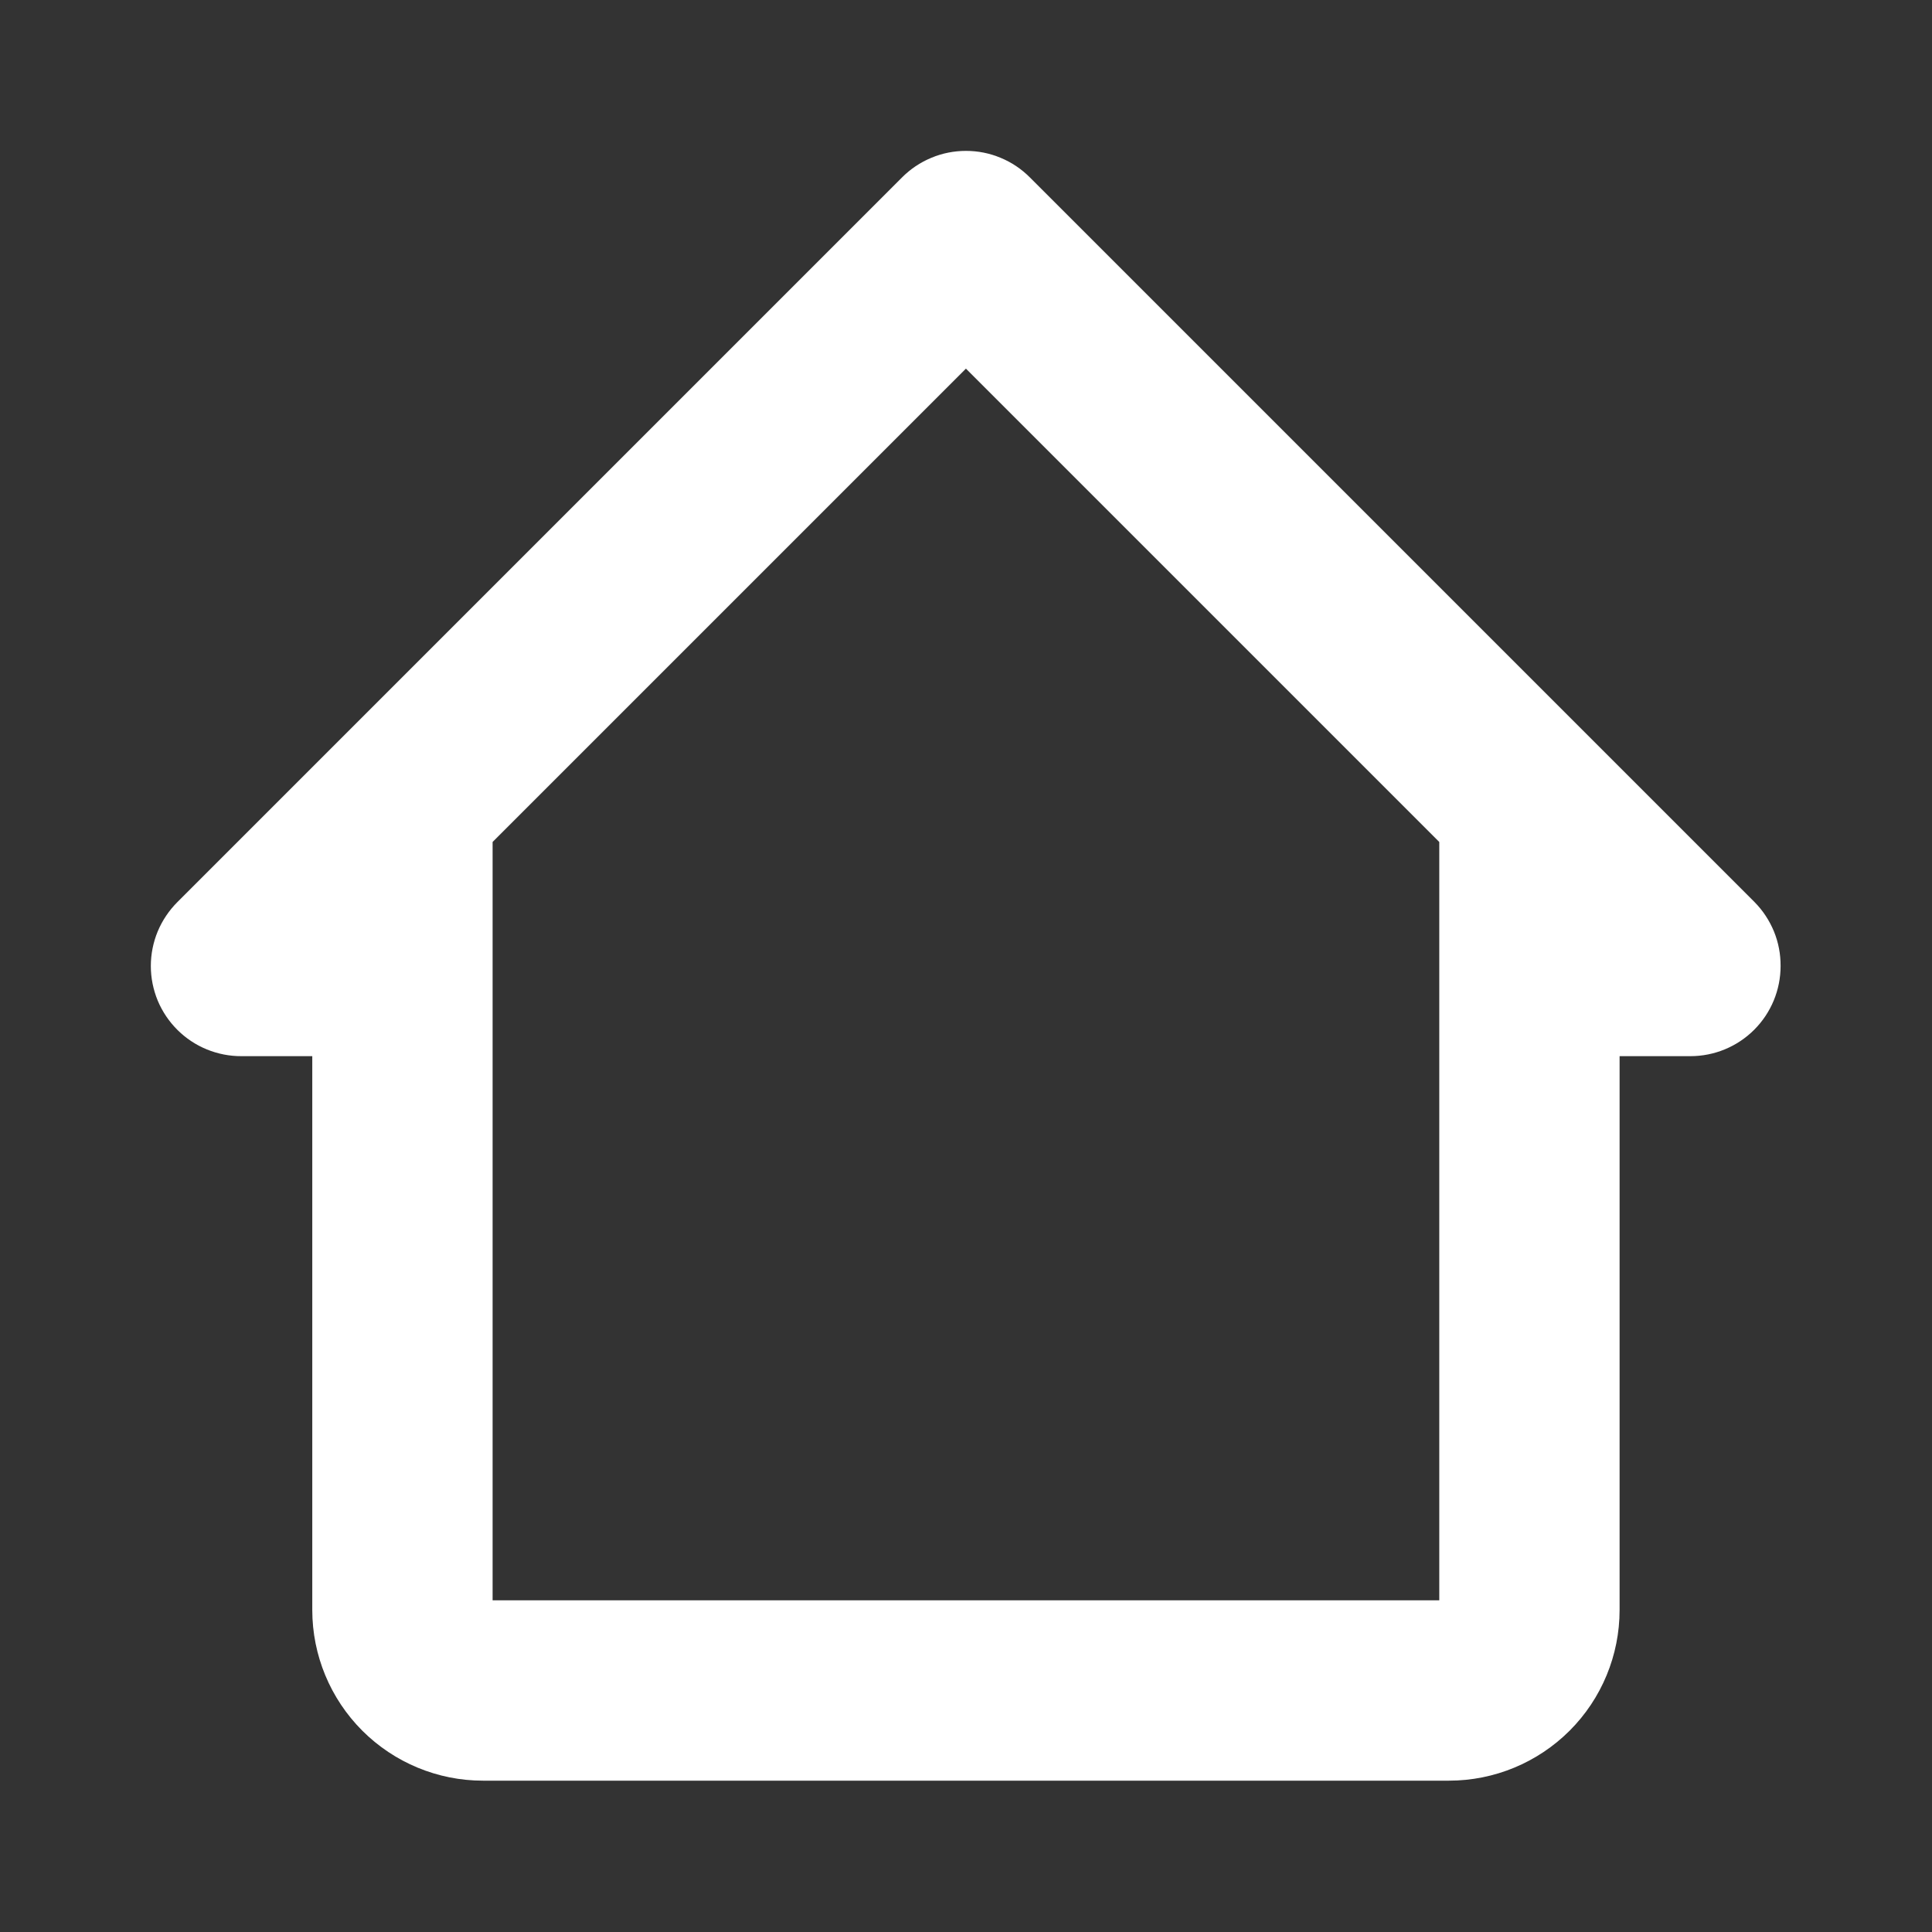 <svg width="30" height="30" viewBox="0 0 30 30" fill="none" xmlns="http://www.w3.org/2000/svg">
<rect x="0" y="0" width="30" height="30" fill="#333333" stroke="none"/>
<path d="M15.887 2.862C15.771 2.745 15.633 2.652 15.48 2.589C15.328 2.525 15.165 2.493 14.999 2.493C14.834 2.493 14.671 2.525 14.519 2.589C14.366 2.652 14.228 2.745 14.112 2.862L2.862 14.112C2.745 14.229 2.652 14.367 2.588 14.519C2.525 14.671 2.492 14.835 2.492 15C2.492 15.165 2.525 15.328 2.588 15.481C2.652 15.633 2.745 15.771 2.862 15.887C2.979 16.003 3.117 16.095 3.27 16.157C3.422 16.219 3.585 16.251 3.749 16.25H4.999V25C4.999 25.663 5.263 26.299 5.732 26.768C6.201 27.236 6.836 27.5 7.499 27.5H22.499C23.163 27.5 23.798 27.236 24.267 26.768C24.736 26.299 24.999 25.663 24.999 25V16.25H26.249C26.581 16.25 26.899 16.118 27.133 15.884C27.368 15.649 27.499 15.331 27.499 15C27.5 14.835 27.469 14.672 27.407 14.52C27.344 14.368 27.253 14.229 27.137 14.112L15.887 2.862ZM7.499 25V13.012L14.999 5.512L22.499 13.012V25H7.499Z" fill="white" stroke="white" stroke-width="0.3"/>
</svg>
